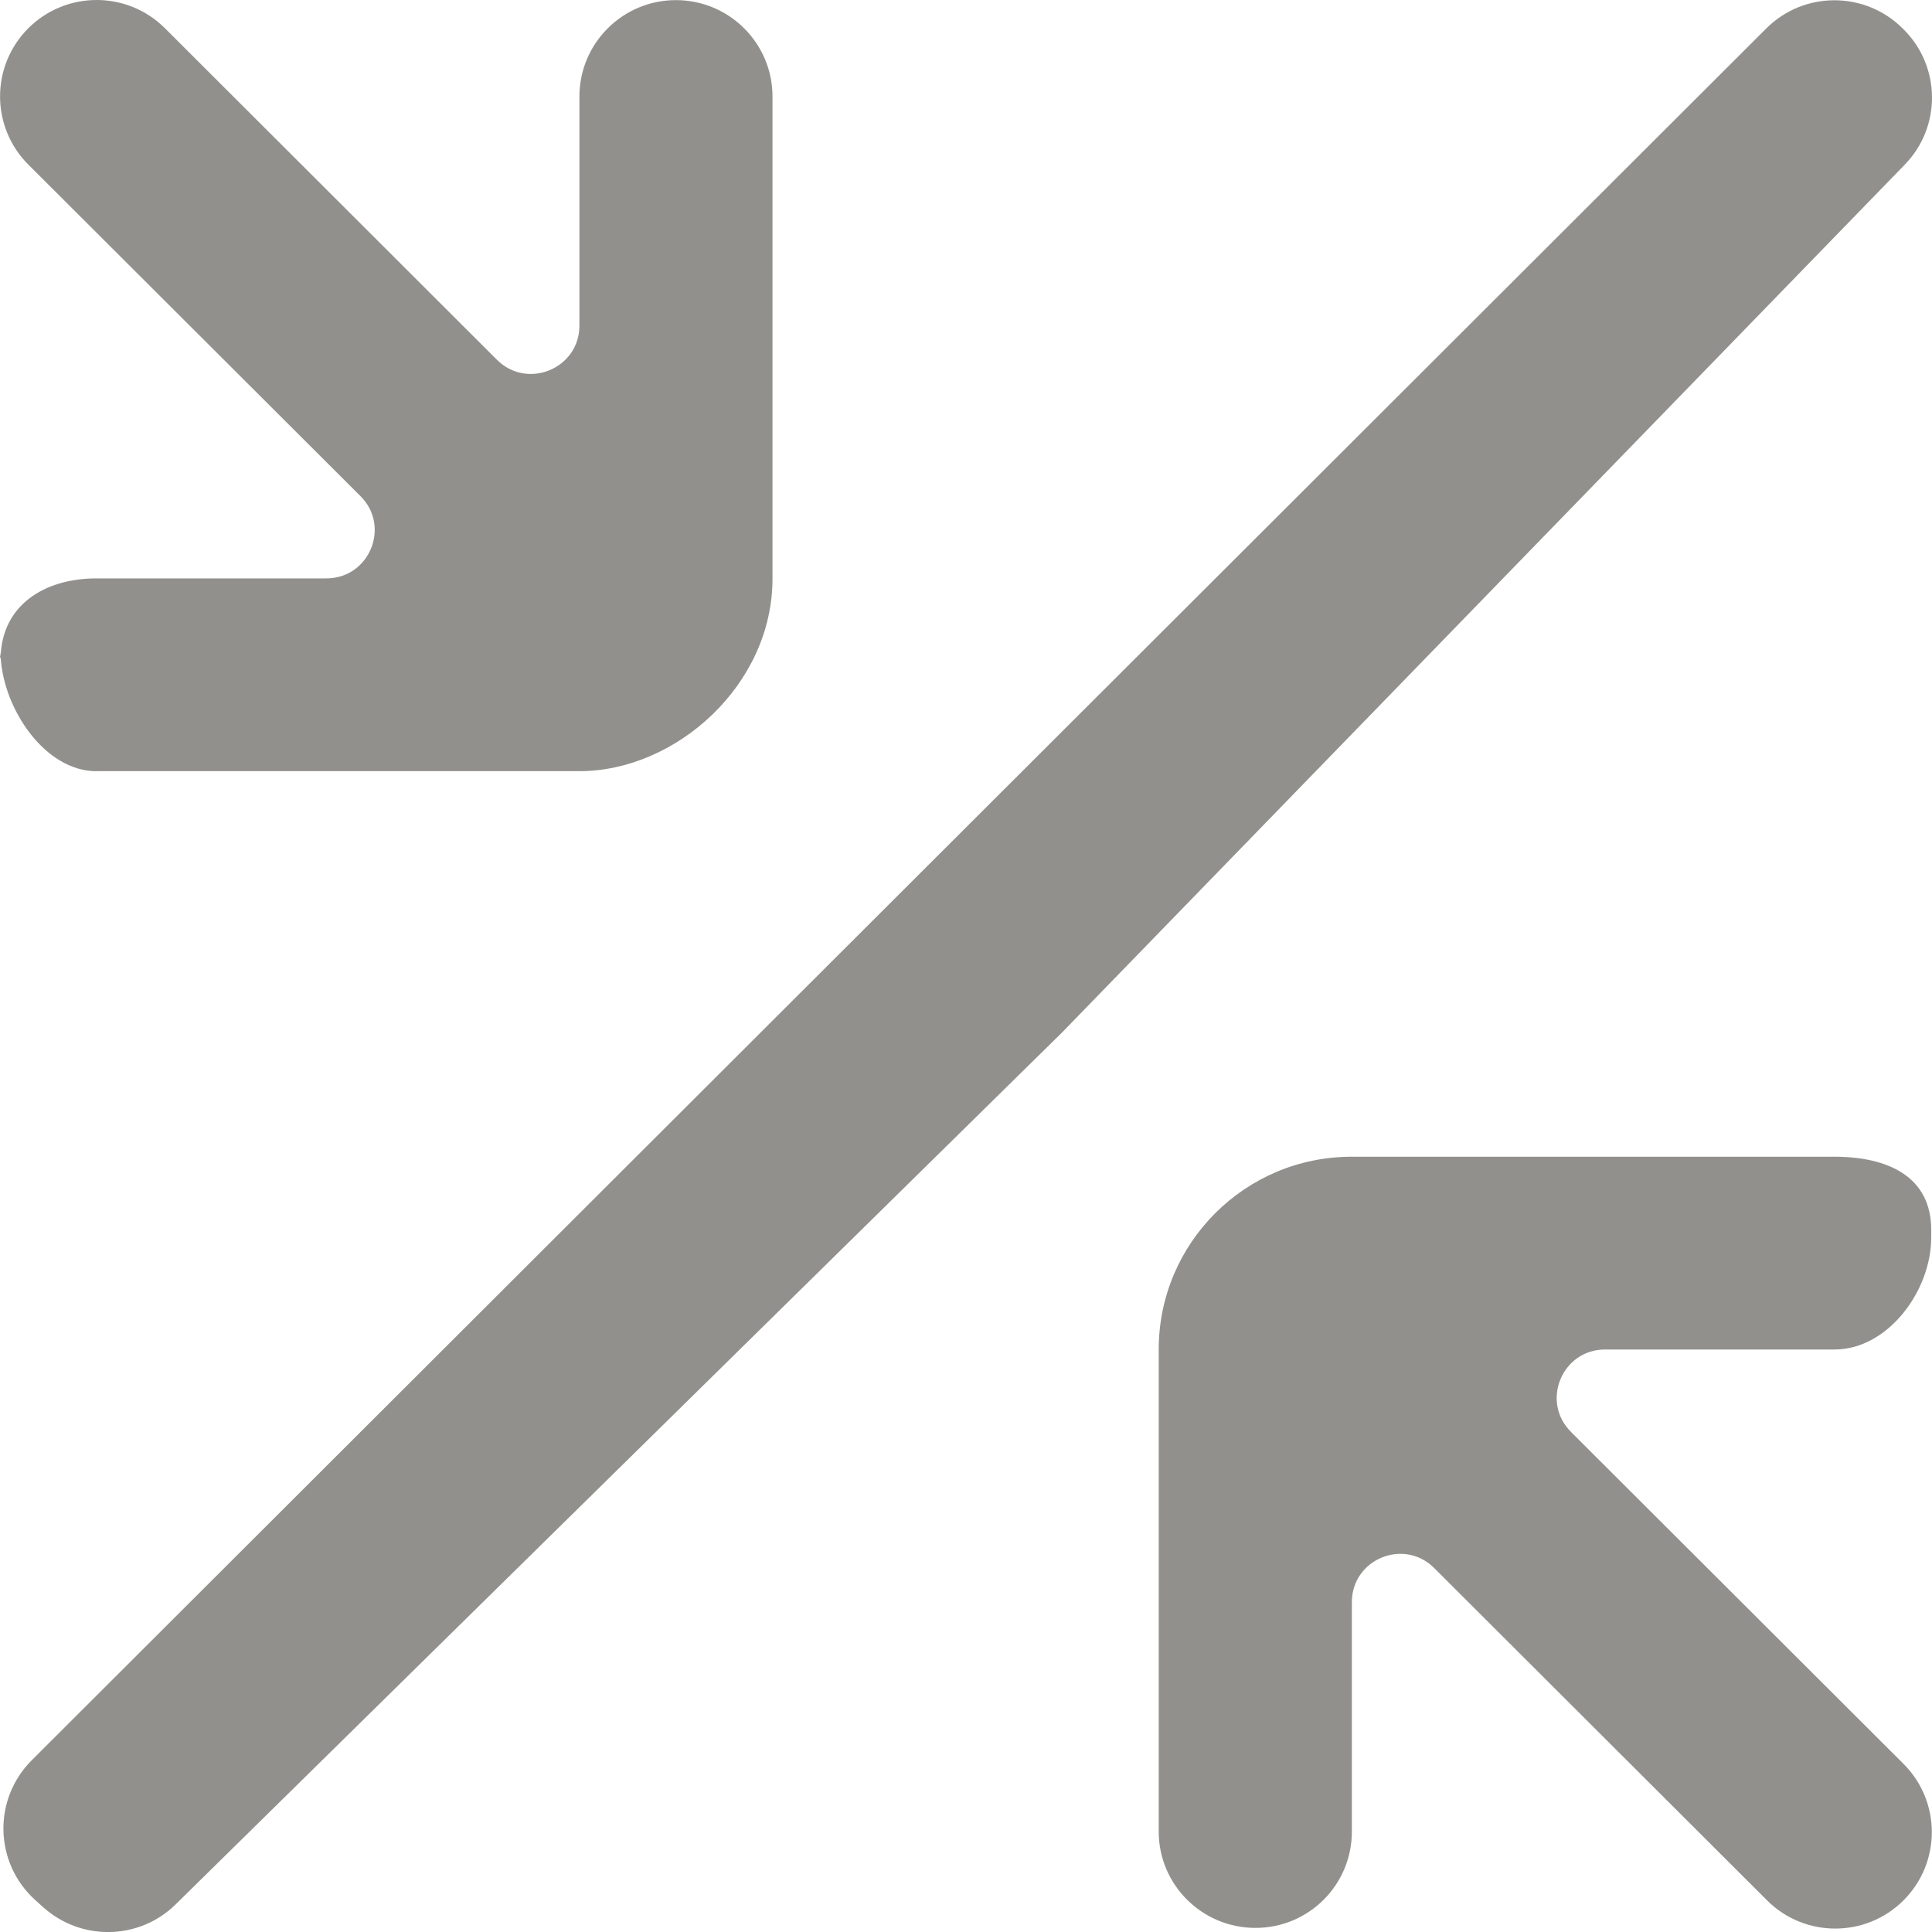 <!-- Generated by IcoMoon.io -->
<svg version="1.1" xmlns="http://www.w3.org/2000/svg" width="32" height="32" viewBox="0 0 32 32">
<title>as-arrow_inside-3</title>
<path fill="#91908d" d="M1.598 12.773h7.998c1.599 0 3.199-1.427 3.199-3.188v-7.986c0-0.881-0.716-1.597-1.599-1.597s-1.599 0.715-1.599 1.597v3.795c0 0.71-0.862 1.068-1.366 0.565l-5.499-5.491c-0.625-0.624-1.638-0.624-2.263 0-0.624 0.624-0.624 1.635 0 2.258l5.502 5.492c0.504 0.503 0.147 1.362-0.566 1.362h-3.806c-0.868 0-1.566 0.447-1.588 1.3 0.045 0.865 0.734 1.894 1.588 1.894zM26.020 23.716c-0.505-0.503-0.147-1.364 0.564-1.364h3.802c0.883 0 1.601-0.971 1.601-1.854v-0.129c0-0.881-0.718-1.21-1.601-1.21h-7.998c-1.766 0-3.196 1.431-3.196 3.192v7.986c0 0.881 0.718 1.595 1.601 1.595h0.002c0.884 0 1.596-0.714 1.596-1.595v-3.8c0-0.712 0.86-1.068 1.364-0.565l5.513 5.504c0.624 0.623 1.636 0.623 2.26 0 0.625-0.624 0.625-1.635 0.002-2.259l-5.51-5.5zM31.55 2.726c0.608-0.626 0.598-1.624-0.019-2.238l-0.016-0.016c-0.625-0.624-1.638-0.623-2.261 0l-28.729 28.684c-0.646 0.647-0.621 1.7 0.058 2.314l0.131 0.118c0.629 0.567 1.593 0.548 2.196-0.046l14.683-14.443 13.957-14.373zM0 10.792c0 0.029 0.008 0.059 0.010 0.088-0.002 0.016-0.010 0.026-0.010 0.040v-0.128z"></path>
</svg>
